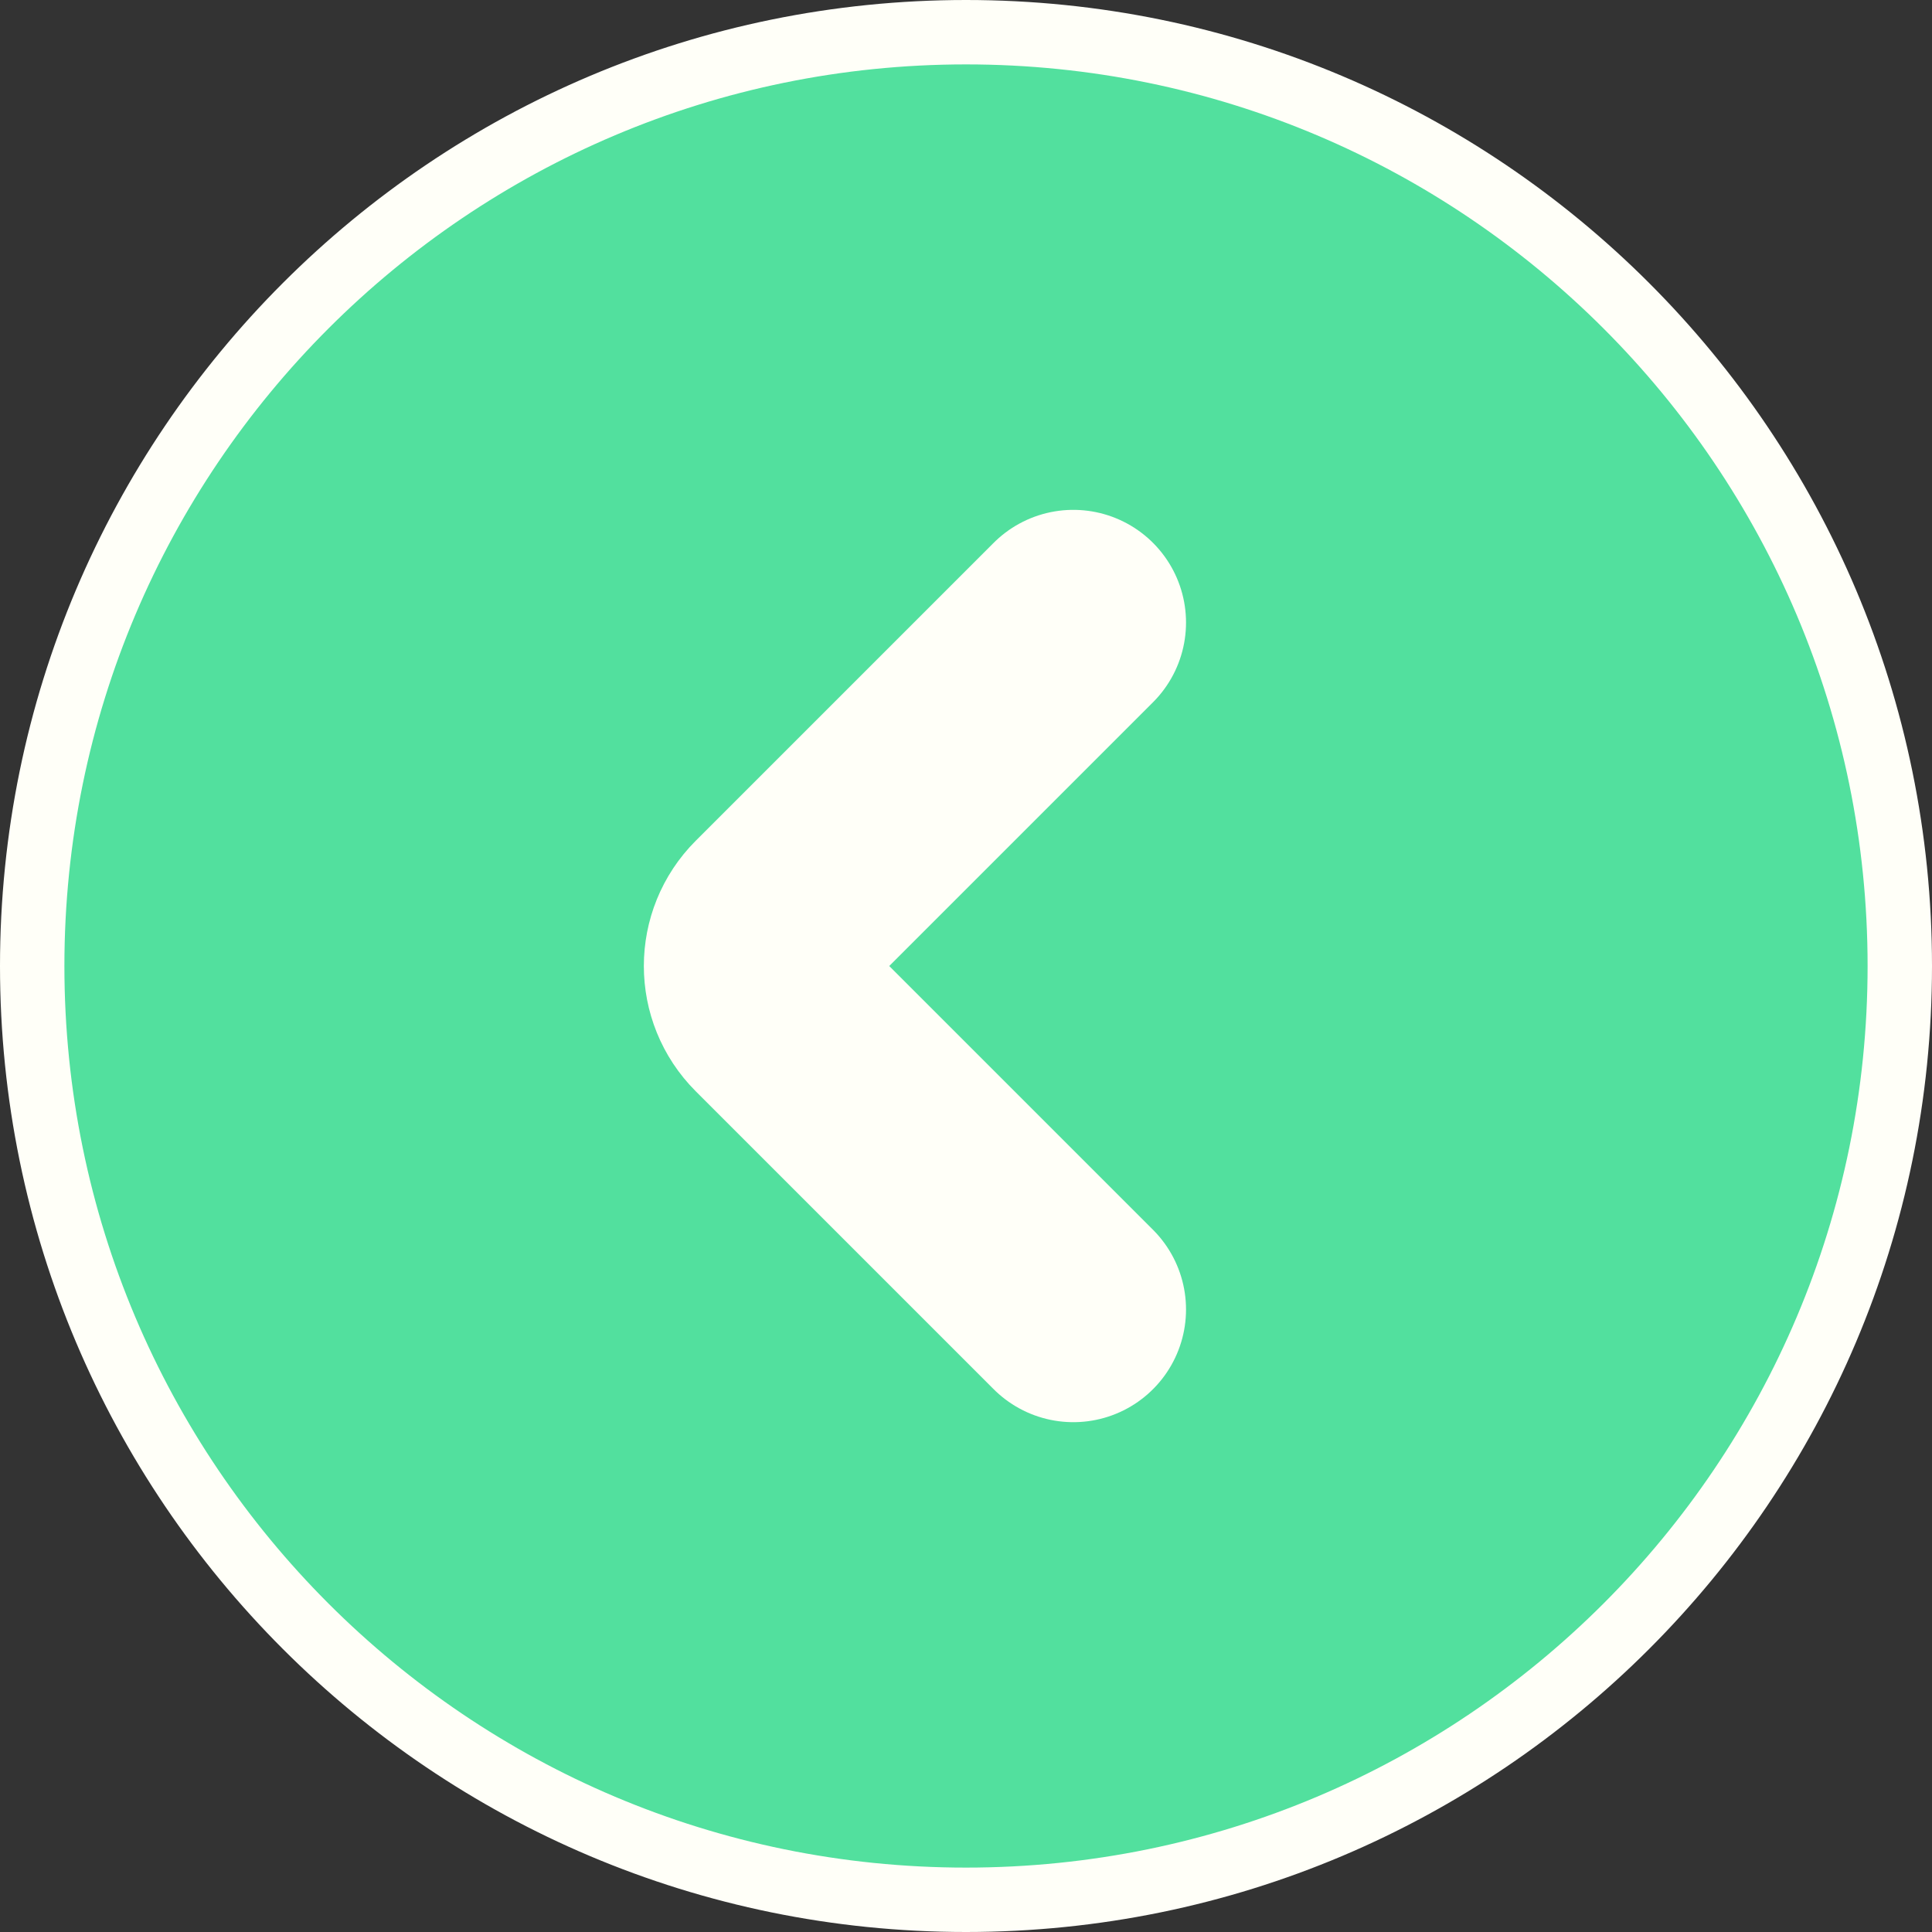 <svg width="60" height="60" viewBox="0 0 60 60" fill="none" xmlns="http://www.w3.org/2000/svg">
<rect x="0" y="0" width="60" height="60" fill="#333333" stroke="none"/>
<path d="M1 30C1 13.984 13.984 1 30 1C46.016 1 59 13.984 59 30C59 46.016 46.016 59 30 59C13.984 59 1 46.016 1 30Z" fill="#52E09E" stroke="#FFFFF8" stroke-width="2"/>
<path d="M33.333 19.334L24.081 28.586C23.3 29.367 23.3 30.634 24.081 31.415L33.333 40.667" stroke="#FFFFF8" stroke-width="7" stroke-linecap="round" stroke-linejoin="round"/>
</svg>
